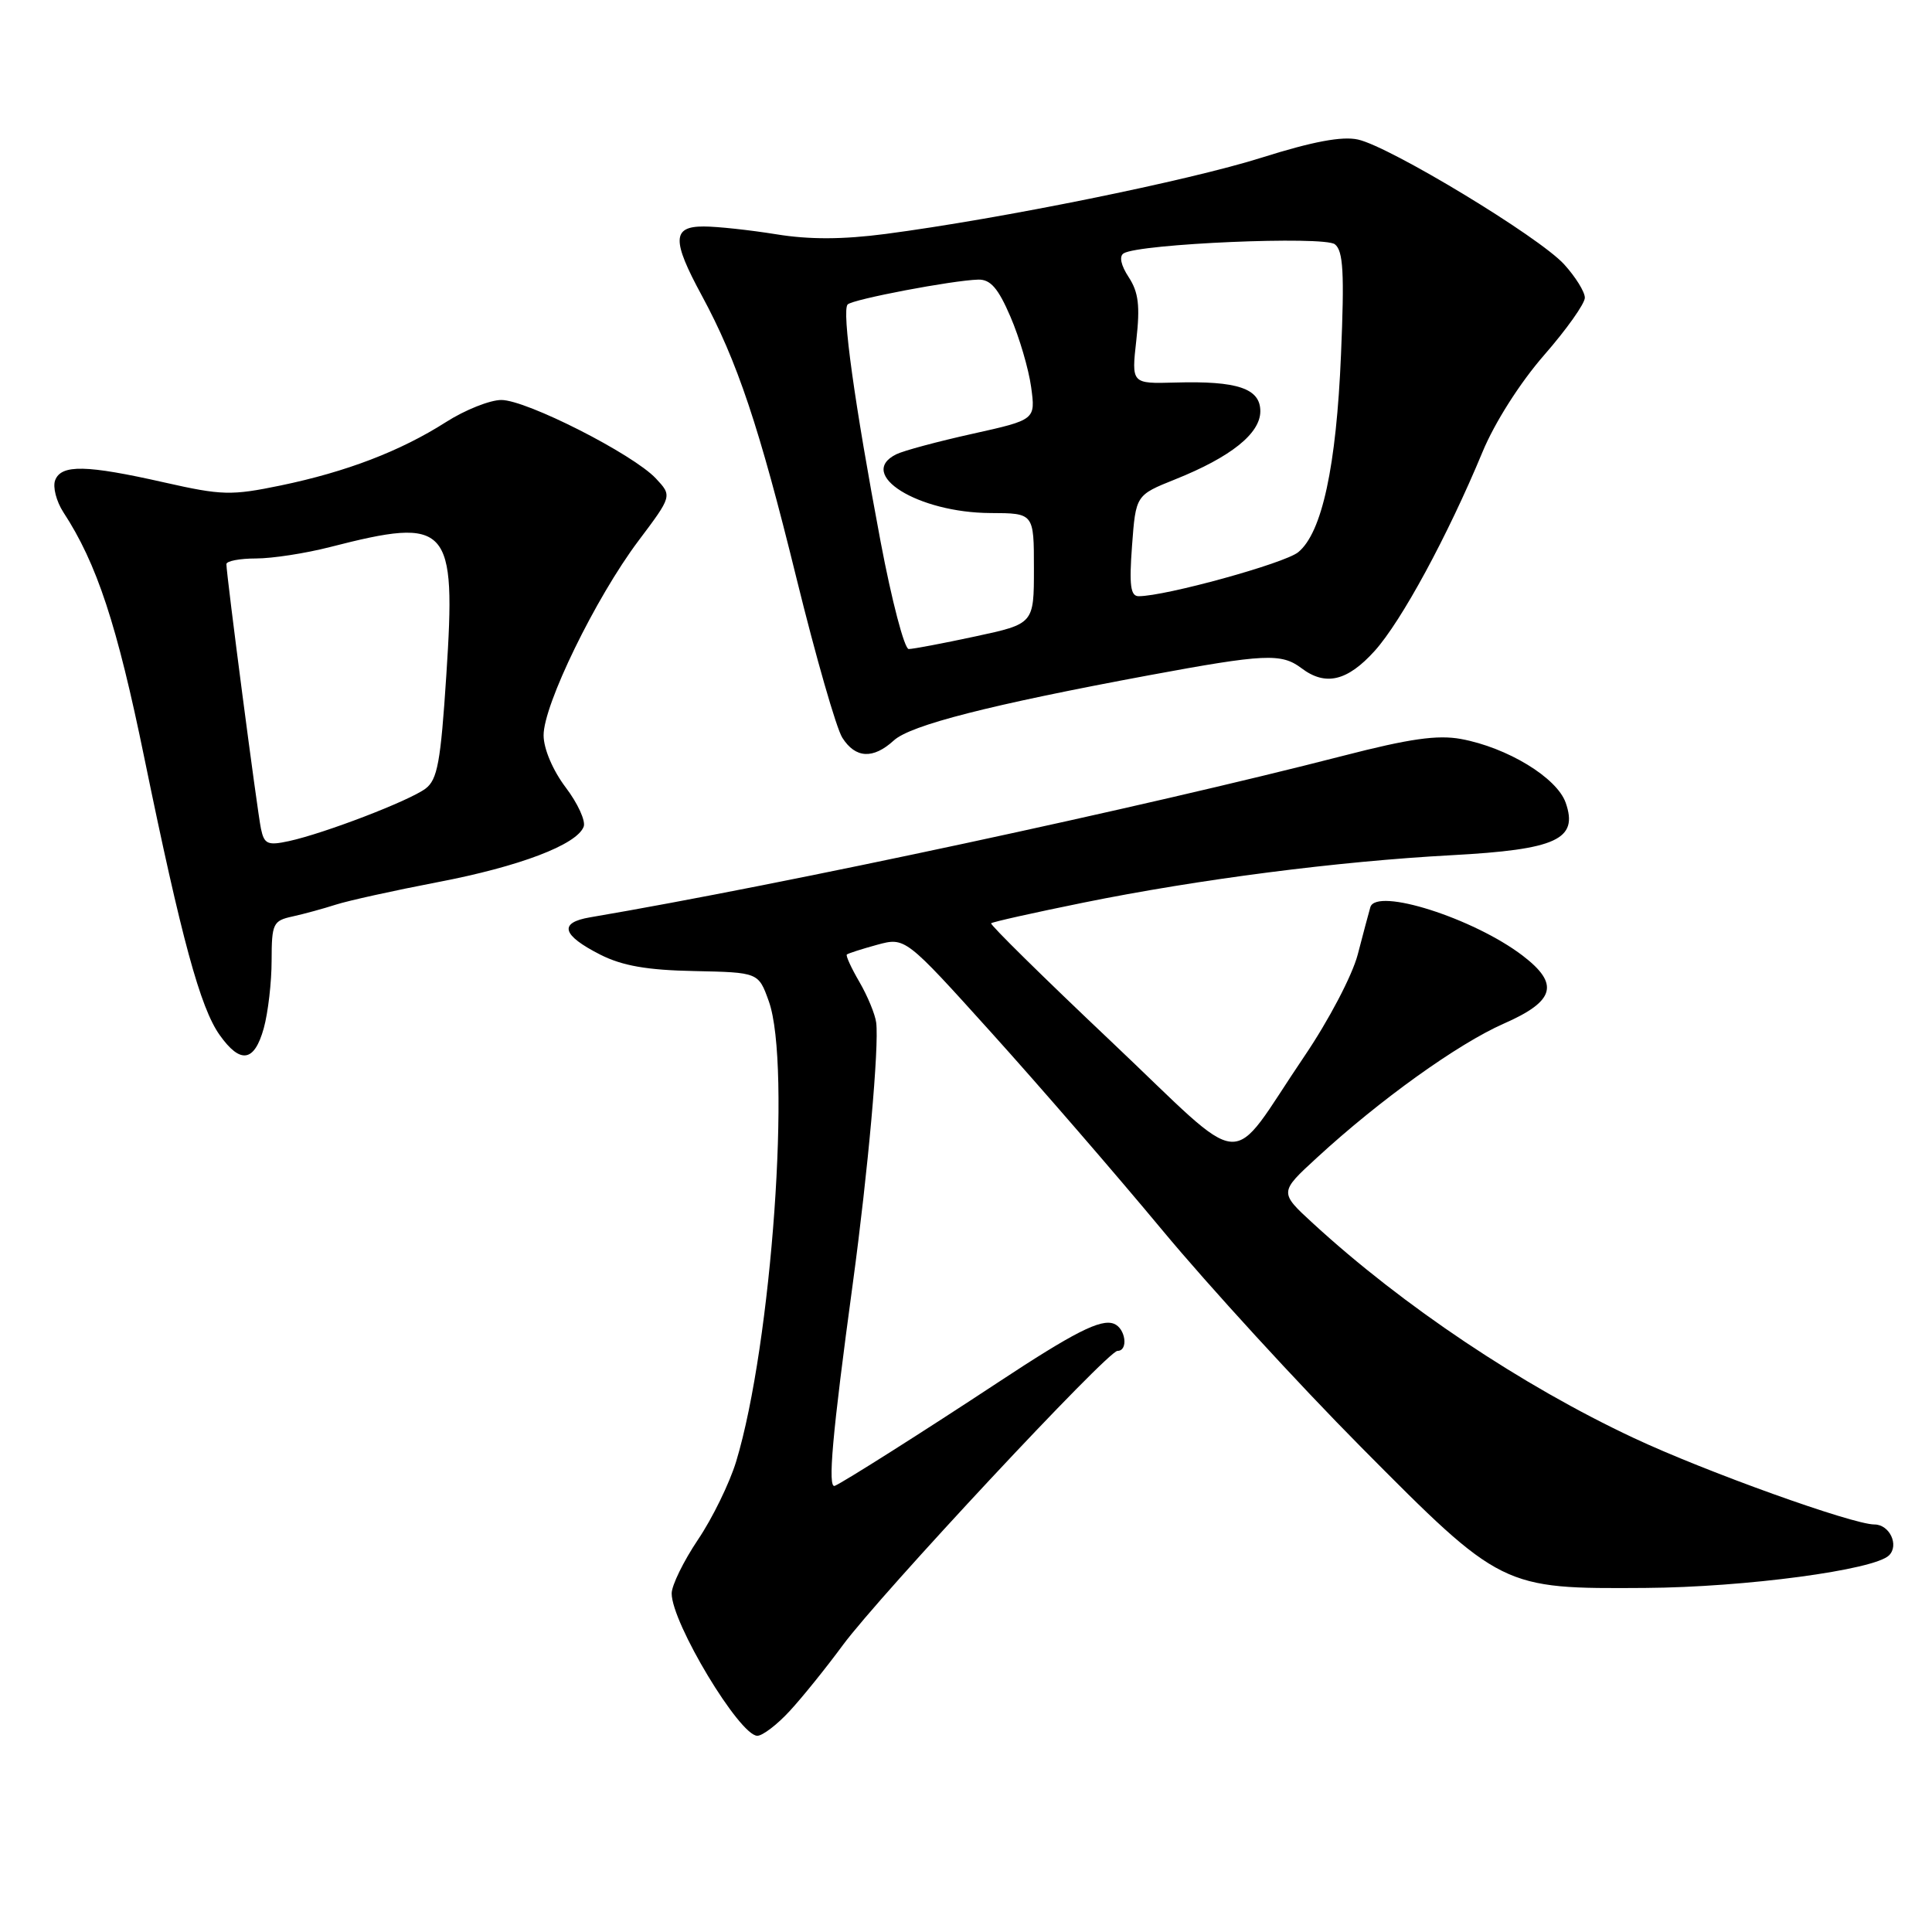 <?xml version="1.0" encoding="UTF-8" standalone="no"?>
<!DOCTYPE svg PUBLIC "-//W3C//DTD SVG 1.1//EN" "http://www.w3.org/Graphics/SVG/1.1/DTD/svg11.dtd" >
<svg xmlns="http://www.w3.org/2000/svg" xmlns:xlink="http://www.w3.org/1999/xlink" version="1.1" viewBox="0 0 256 256">
 <g >
 <path fill="currentColor"
d=" M 104.61 226.75 C 106.27 224.96 109.44 221.03 111.67 218.00 C 116.60 211.32 146.76 179.00 148.07 179.00 C 149.55 179.00 149.15 175.99 147.59 175.40 C 145.85 174.73 142.33 176.52 132.10 183.27 C 122.53 189.58 111.83 196.36 110.62 196.88 C 109.64 197.30 110.27 190.14 113.01 170.00 C 115.02 155.17 116.50 138.62 116.10 135.50 C 115.96 134.40 114.96 131.98 113.88 130.12 C 112.80 128.27 112.05 126.63 112.21 126.48 C 112.37 126.33 114.18 125.75 116.22 125.19 C 119.95 124.18 119.95 124.18 131.37 136.84 C 137.65 143.80 147.84 155.57 154.01 163.00 C 160.18 170.43 172.04 183.37 180.36 191.76 C 198.94 210.49 199.03 210.54 218.00 210.41 C 231.26 210.32 248.37 208.03 250.31 206.09 C 251.67 204.73 250.37 202.00 248.37 202.00 C 245.48 202.00 225.95 194.99 216.50 190.55 C 201.65 183.59 185.89 173.04 174.00 162.12 C 169.50 157.99 169.50 157.99 174.50 153.40 C 182.86 145.71 193.19 138.31 199.25 135.64 C 206.06 132.65 206.68 130.39 201.75 126.62 C 195.25 121.67 182.38 117.57 181.58 120.20 C 181.37 120.92 180.62 123.74 179.91 126.47 C 179.18 129.26 176.07 135.19 172.83 139.97 C 162.47 155.26 165.75 155.52 147.17 137.94 C 138.28 129.53 131.15 122.51 131.33 122.34 C 131.51 122.16 137.02 120.93 143.58 119.60 C 158.81 116.51 177.29 114.13 192.33 113.32 C 206.25 112.57 209.17 111.23 207.46 106.36 C 206.29 103.04 199.73 99.05 193.59 97.92 C 190.47 97.35 186.76 97.88 178.00 100.14 C 151.52 106.96 103.96 117.17 78.19 121.55 C 73.99 122.26 74.45 123.91 79.55 126.50 C 82.46 127.97 85.74 128.55 92.00 128.67 C 100.50 128.85 100.50 128.85 101.87 132.67 C 104.89 141.08 102.26 178.10 97.54 193.67 C 96.67 196.52 94.40 201.18 92.48 204.02 C 90.57 206.87 89.00 210.07 89.00 211.14 C 89.00 215.05 98.00 230.00 100.35 230.00 C 101.04 230.00 102.96 228.54 104.61 226.75 Z  M 34.95 136.25 C 35.52 134.19 35.99 130.15 35.99 127.27 C 36.00 122.38 36.18 122.00 38.75 121.44 C 40.26 121.11 42.85 120.40 44.50 119.87 C 46.15 119.34 52.22 118.00 58.00 116.89 C 68.83 114.82 76.43 111.93 77.34 109.54 C 77.63 108.79 76.56 106.45 74.96 104.34 C 73.26 102.09 72.04 99.24 72.03 97.45 C 71.99 93.44 78.93 79.20 84.59 71.67 C 89.07 65.71 89.07 65.71 86.90 63.39 C 83.86 60.16 69.76 53.00 66.43 53.00 C 64.92 53.00 61.61 54.32 59.09 55.93 C 53.05 59.78 45.90 62.52 37.18 64.33 C 30.64 65.68 29.41 65.65 21.79 63.93 C 11.44 61.59 8.12 61.52 7.31 63.63 C 6.97 64.52 7.46 66.43 8.40 67.88 C 12.84 74.67 15.50 82.74 19.14 100.50 C 24.05 124.39 26.53 133.53 29.11 137.15 C 31.86 141.02 33.70 140.73 34.95 136.25 Z  M 118.44 98.11 C 120.66 96.08 131.15 93.40 152.23 89.48 C 167.56 86.64 169.79 86.53 172.44 88.53 C 175.63 90.95 178.53 90.26 182.15 86.25 C 185.70 82.31 191.82 71.02 196.44 59.89 C 198.05 56.00 201.41 50.72 204.59 47.07 C 207.57 43.66 210.00 40.23 210.00 39.45 C 210.00 38.67 208.76 36.68 207.25 35.02 C 203.92 31.37 184.17 19.42 179.94 18.49 C 177.84 18.02 173.92 18.76 167.20 20.88 C 157.49 23.95 132.69 28.98 117.34 31.00 C 111.66 31.74 107.24 31.76 102.84 31.04 C 99.35 30.48 95.04 30.01 93.25 30.01 C 89.07 30.00 89.01 31.82 92.98 39.14 C 97.70 47.86 100.59 56.49 105.55 76.67 C 108.10 87.03 110.82 96.51 111.61 97.75 C 113.36 100.50 115.69 100.62 118.44 98.11 Z  M 34.58 109.82 C 34.09 107.51 30.00 76.17 30.00 74.75 C 30.00 74.34 31.76 74.00 33.92 74.00 C 36.07 74.00 40.49 73.32 43.72 72.49 C 59.52 68.44 60.45 69.46 59.14 89.46 C 58.39 100.99 57.97 103.31 56.38 104.50 C 54.21 106.12 43.01 110.42 38.29 111.45 C 35.47 112.06 35.01 111.86 34.58 109.82 Z  M 116.68 71.75 C 113.22 53.40 111.52 41.15 112.32 40.34 C 113.02 39.65 126.22 37.14 129.63 37.05 C 131.24 37.01 132.27 38.19 133.89 41.97 C 135.07 44.70 136.30 48.89 136.63 51.28 C 137.22 55.62 137.22 55.62 128.86 57.48 C 124.26 58.50 119.71 59.72 118.75 60.20 C 113.44 62.84 121.63 67.94 131.25 67.98 C 137.00 68.00 137.00 68.00 137.00 75.33 C 137.00 82.66 137.00 82.66 129.23 84.33 C 124.95 85.25 120.99 86.00 120.41 86.00 C 119.84 86.00 118.16 79.59 116.68 71.75 Z  M 150.00 72.31 C 150.50 65.61 150.50 65.61 155.71 63.52 C 163.10 60.56 167.00 57.44 167.00 54.49 C 167.00 51.47 163.97 50.45 155.71 50.69 C 149.92 50.85 149.92 50.85 150.57 45.06 C 151.08 40.53 150.86 38.72 149.56 36.73 C 148.52 35.15 148.27 33.95 148.89 33.57 C 150.97 32.29 175.46 31.24 176.88 32.37 C 177.99 33.24 178.15 36.16 177.69 46.98 C 177.07 61.82 175.17 70.60 172.02 73.17 C 170.21 74.65 154.44 79.00 150.88 79.00 C 149.80 79.00 149.61 77.57 150.00 72.31 Z "/>
</g>
</svg>